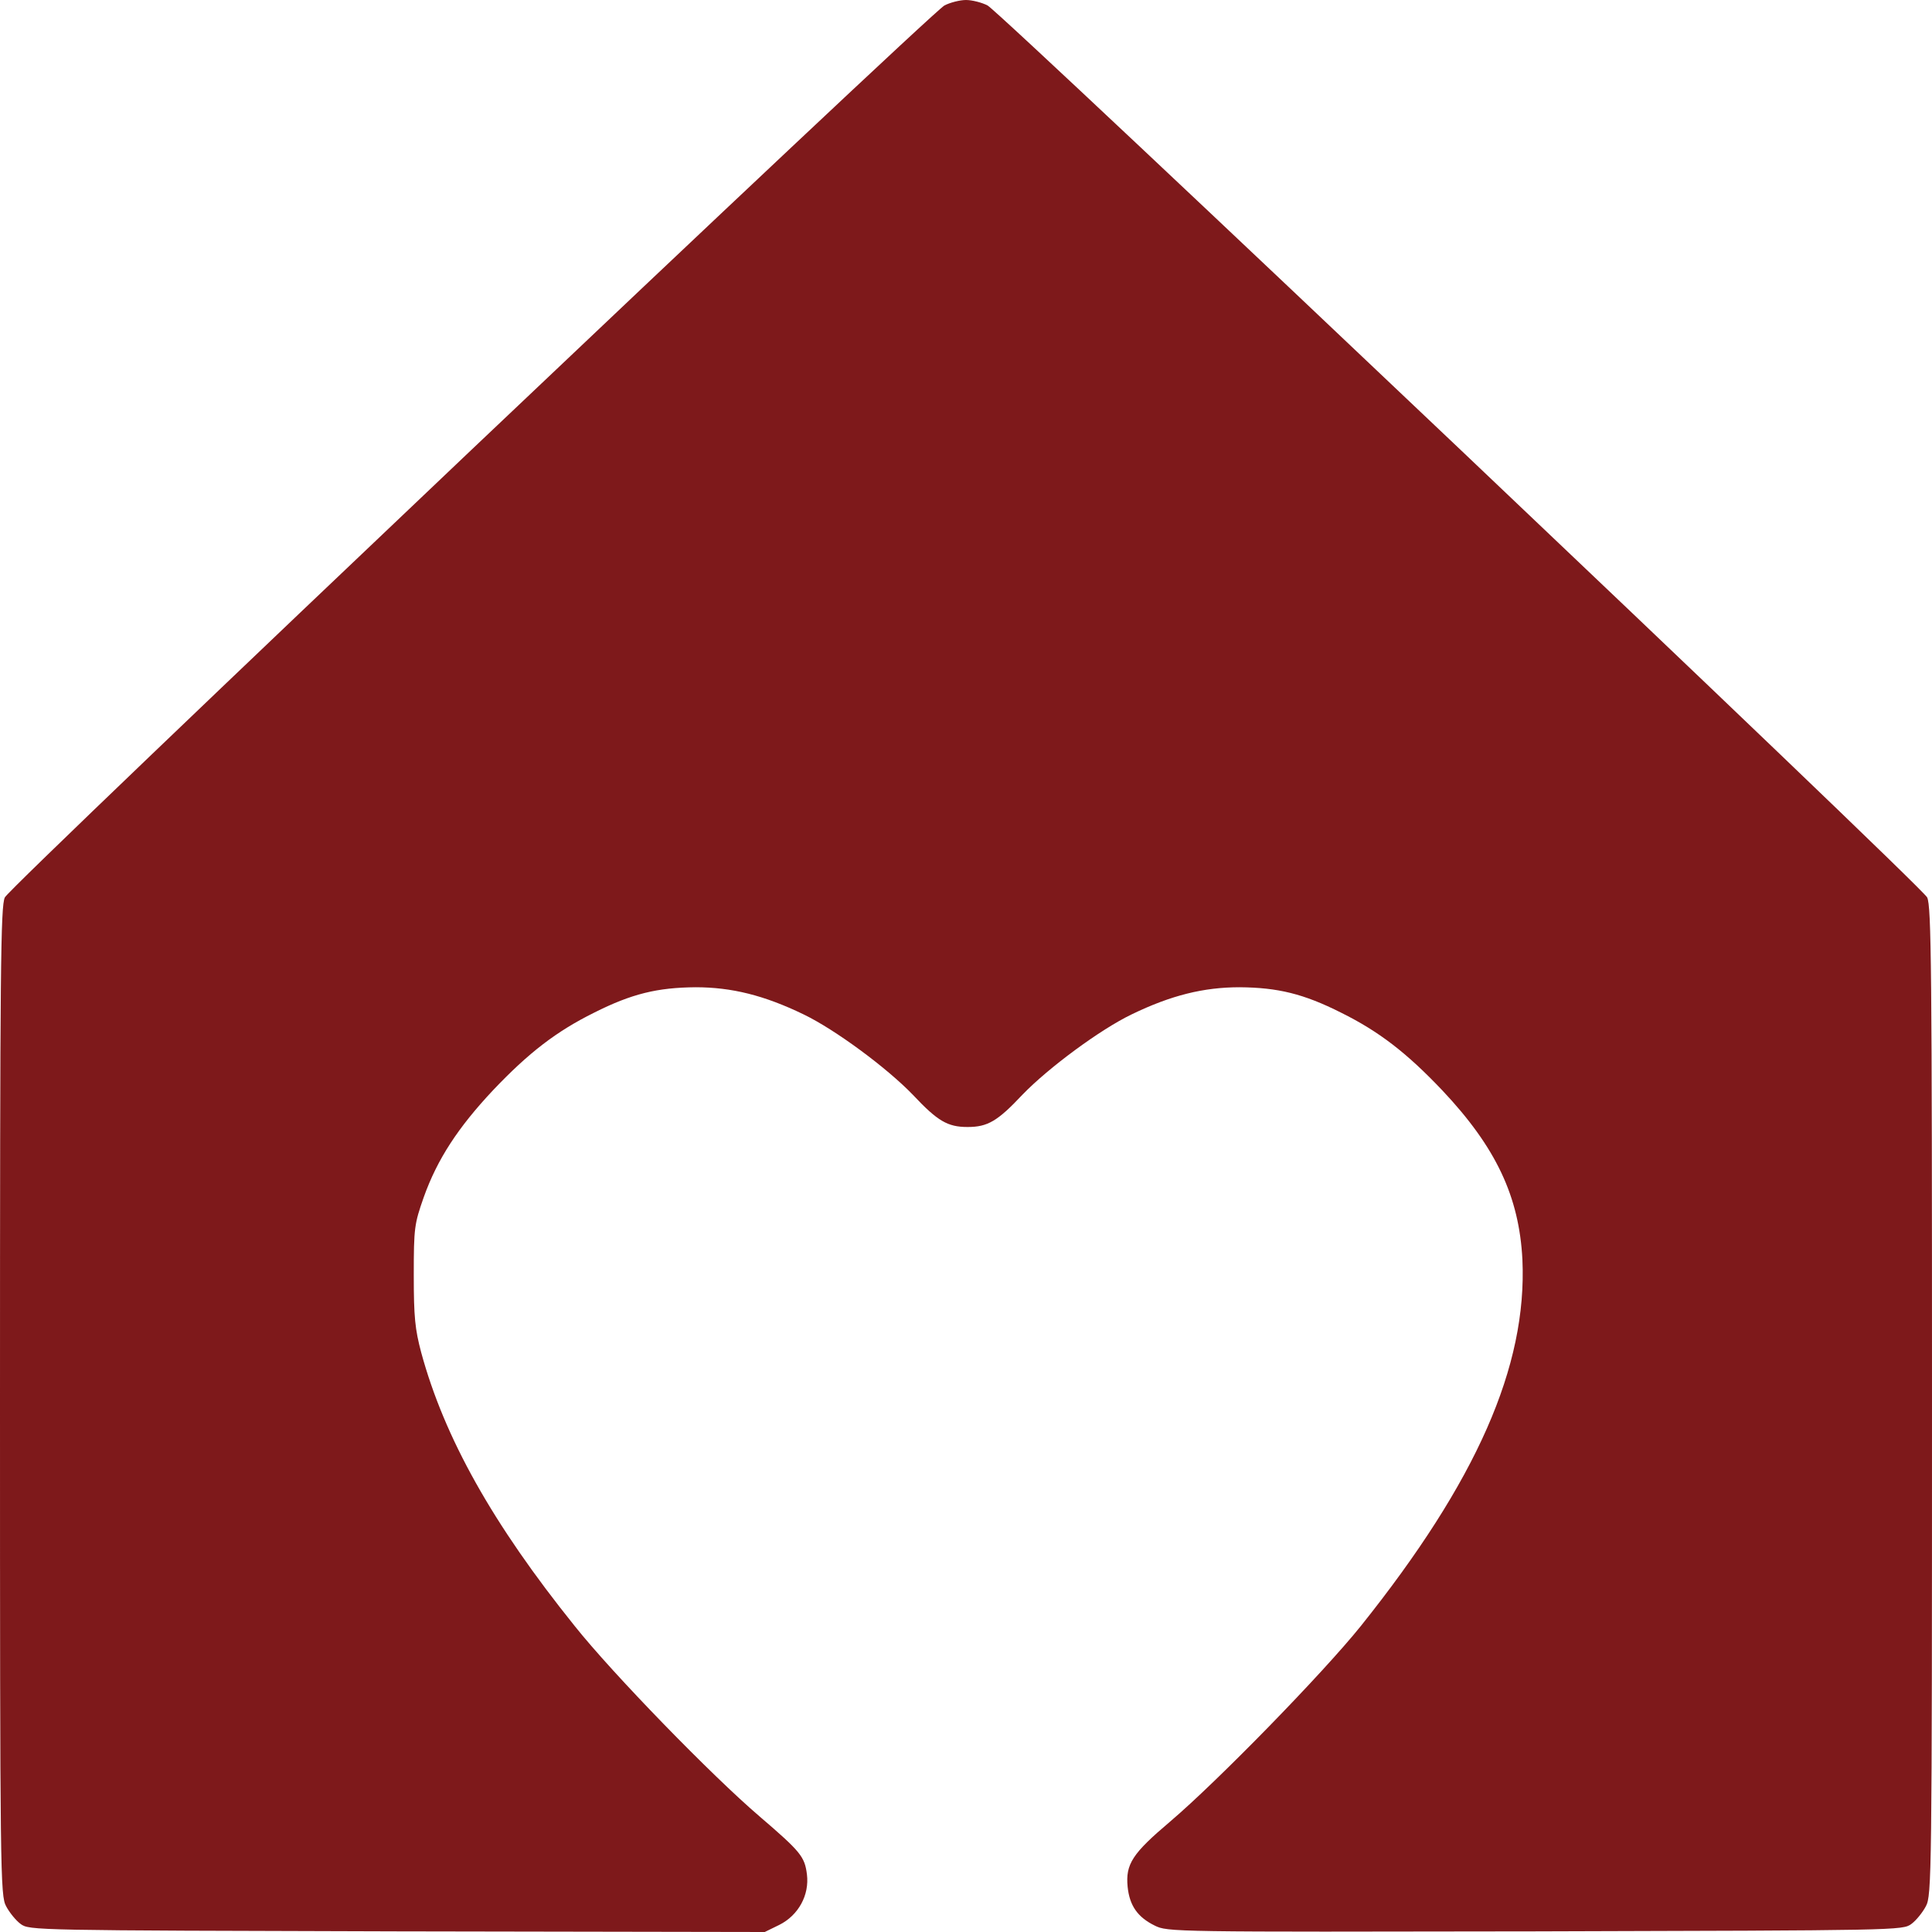 <svg version="1.0" xmlns="http://www.w3.org/2000/svg" width="600" height="600"><path fill="#7e191b" d="M293.3 1.7C288.4 4.5 3.2 275.1 1.5 278.7.2 281.4 0 300.5 0 435.2 0 582.5.1 588.7 1.9 592c1 1.9 3 4.4 4.5 5.5 2.7 2 3.9 2 116.9 2.3l114.2.2 4.5-2.2c6-3 9.4-9.3 8.6-15.7-.7-5.5-1.9-7-14.6-17.9-15-12.8-45.8-44.5-57.5-59.2-25.5-31.7-40.5-58.5-47.7-85-1.9-7.2-2.3-10.9-2.3-24 0-14.8.2-15.9 3.1-24.2 4.2-11.8 10.7-21.7 21.5-33.2 11.1-11.7 19.7-18.3 31.4-24.1 11.7-5.9 19.7-7.8 31.5-7.9 11.2 0 21.3 2.5 33.5 8.4 9.8 4.7 25.9 16.6 34 25 7.7 8.2 10.8 10 17 10 6.2 0 9.3-1.8 17-10 8.1-8.4 24.2-20.3 34-25 12.2-5.9 22.3-8.4 33.5-8.4 11.8.1 19.8 2 31.5 7.9 11.7 5.8 20.3 12.4 31.4 24.1 16.7 17.7 23.9 33 24.9 52.6 1.5 33.1-14.2 68.8-50.2 113.8-11.9 14.8-44.5 48.2-59.2 60.7-11.7 9.9-13.9 13.2-13.2 20.3.6 5.8 3.1 9.4 8.4 12 4 2 5.3 2 118.2 1.8 112.9-.3 114.1-.3 116.8-2.3 1.5-1.1 3.5-3.6 4.5-5.5 1.8-3.3 1.9-9.5 1.9-156.8 0-134.7-.2-153.8-1.5-156.5-1.7-3.6-286.9-274.2-291.8-277C305 .8 301.9 0 300 0c-1.9 0-5 .8-6.7 1.7z"/></svg>